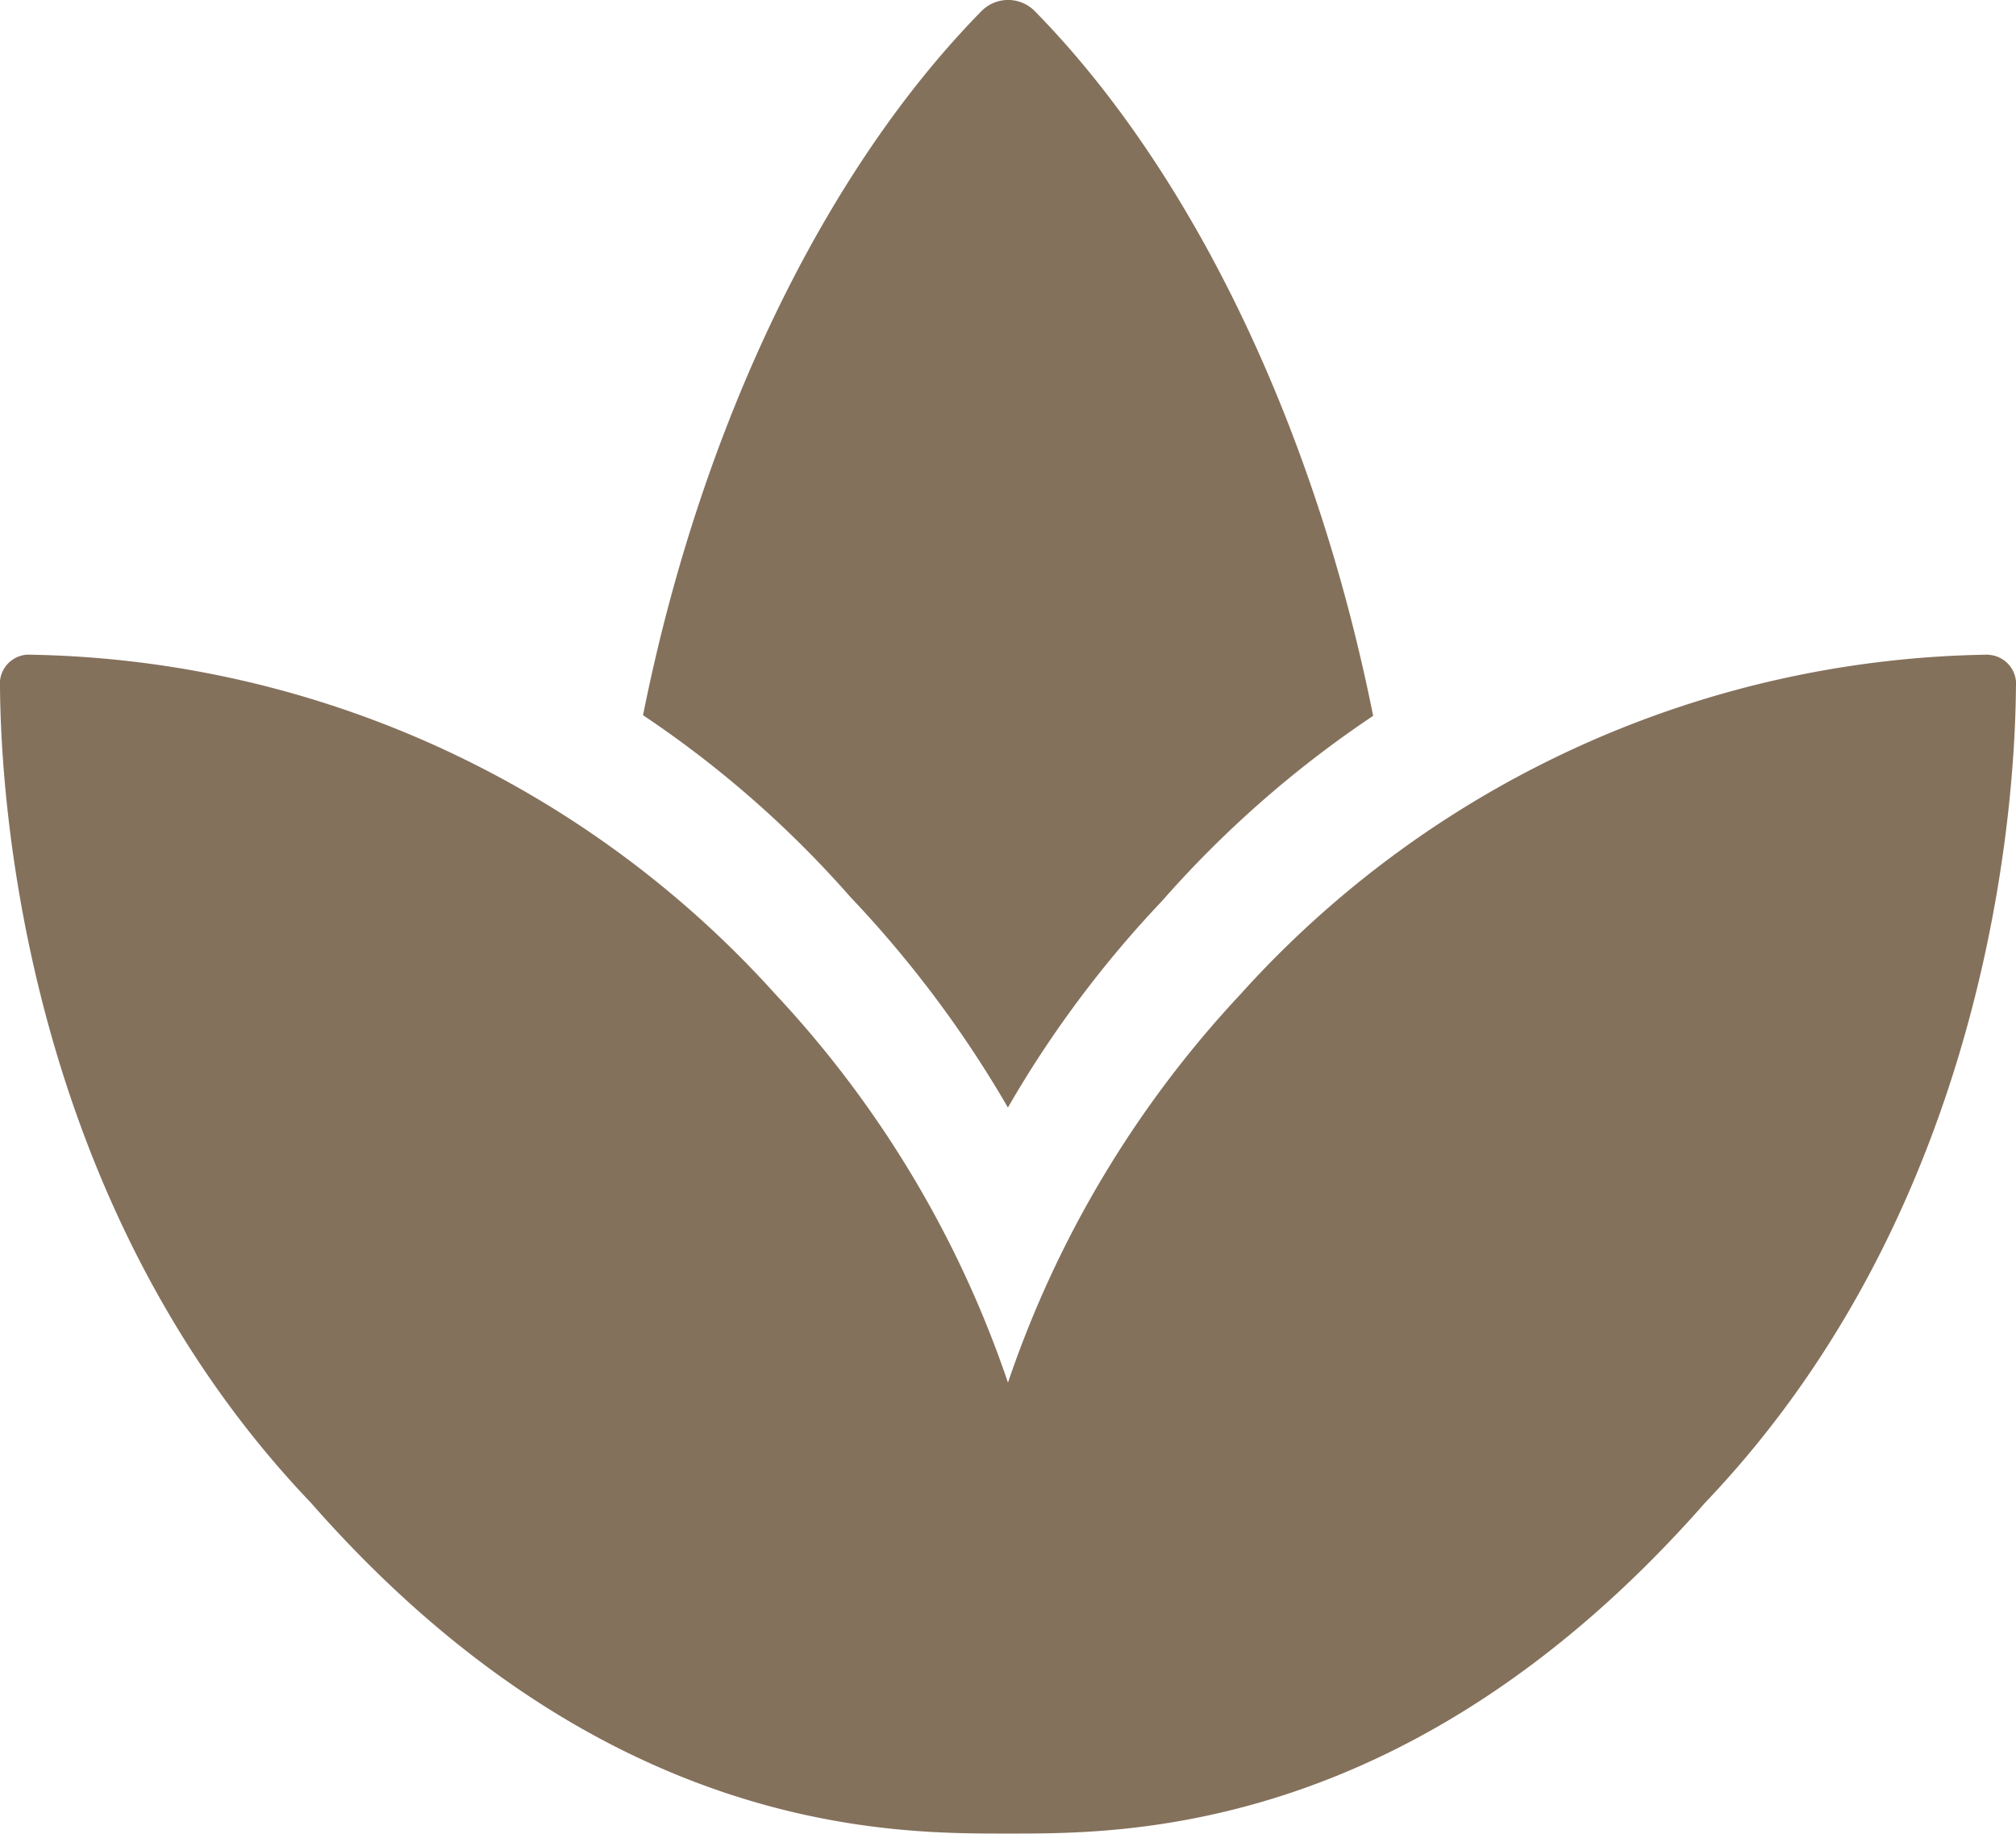 <svg xmlns="http://www.w3.org/2000/svg" width="34.957" height="31.79" viewBox="0 0 34.957 31.79">
    <path data-name="Icon awesome-spa" d="M34.486 13.6a17.788 17.788 0 0 0-12.978 5.89 18.562 18.562 0 0 0-4.03 6.731 18.562 18.562 0 0 0-4.03-6.731A17.788 17.788 0 0 0 .47 13.6a.506.506 0 0 0-.47.555C.014 16.14.433 23.109 5.387 28.3c5.1 5.806 10.149 5.739 12.091 5.739s6.991.067 12.091-5.739c4.955-5.192 5.373-12.161 5.387-14.142a.506.506 0 0 0-.47-.555zm-17.009 7.852a18.96 18.96 0 0 1 2.676-3.585 18.7 18.7 0 0 1 3.657-3.206c-1-5-3.139-9.441-5.87-12.221a.649.649 0 0 0-.919 0c-2.73 2.777-4.871 7.212-5.871 12.21a18.375 18.375 0 0 1 3.594 3.15 19.477 19.477 0 0 1 2.733 3.652z" transform="translate(0 -2.25)" style="fill:#84715c"/>
</svg>
